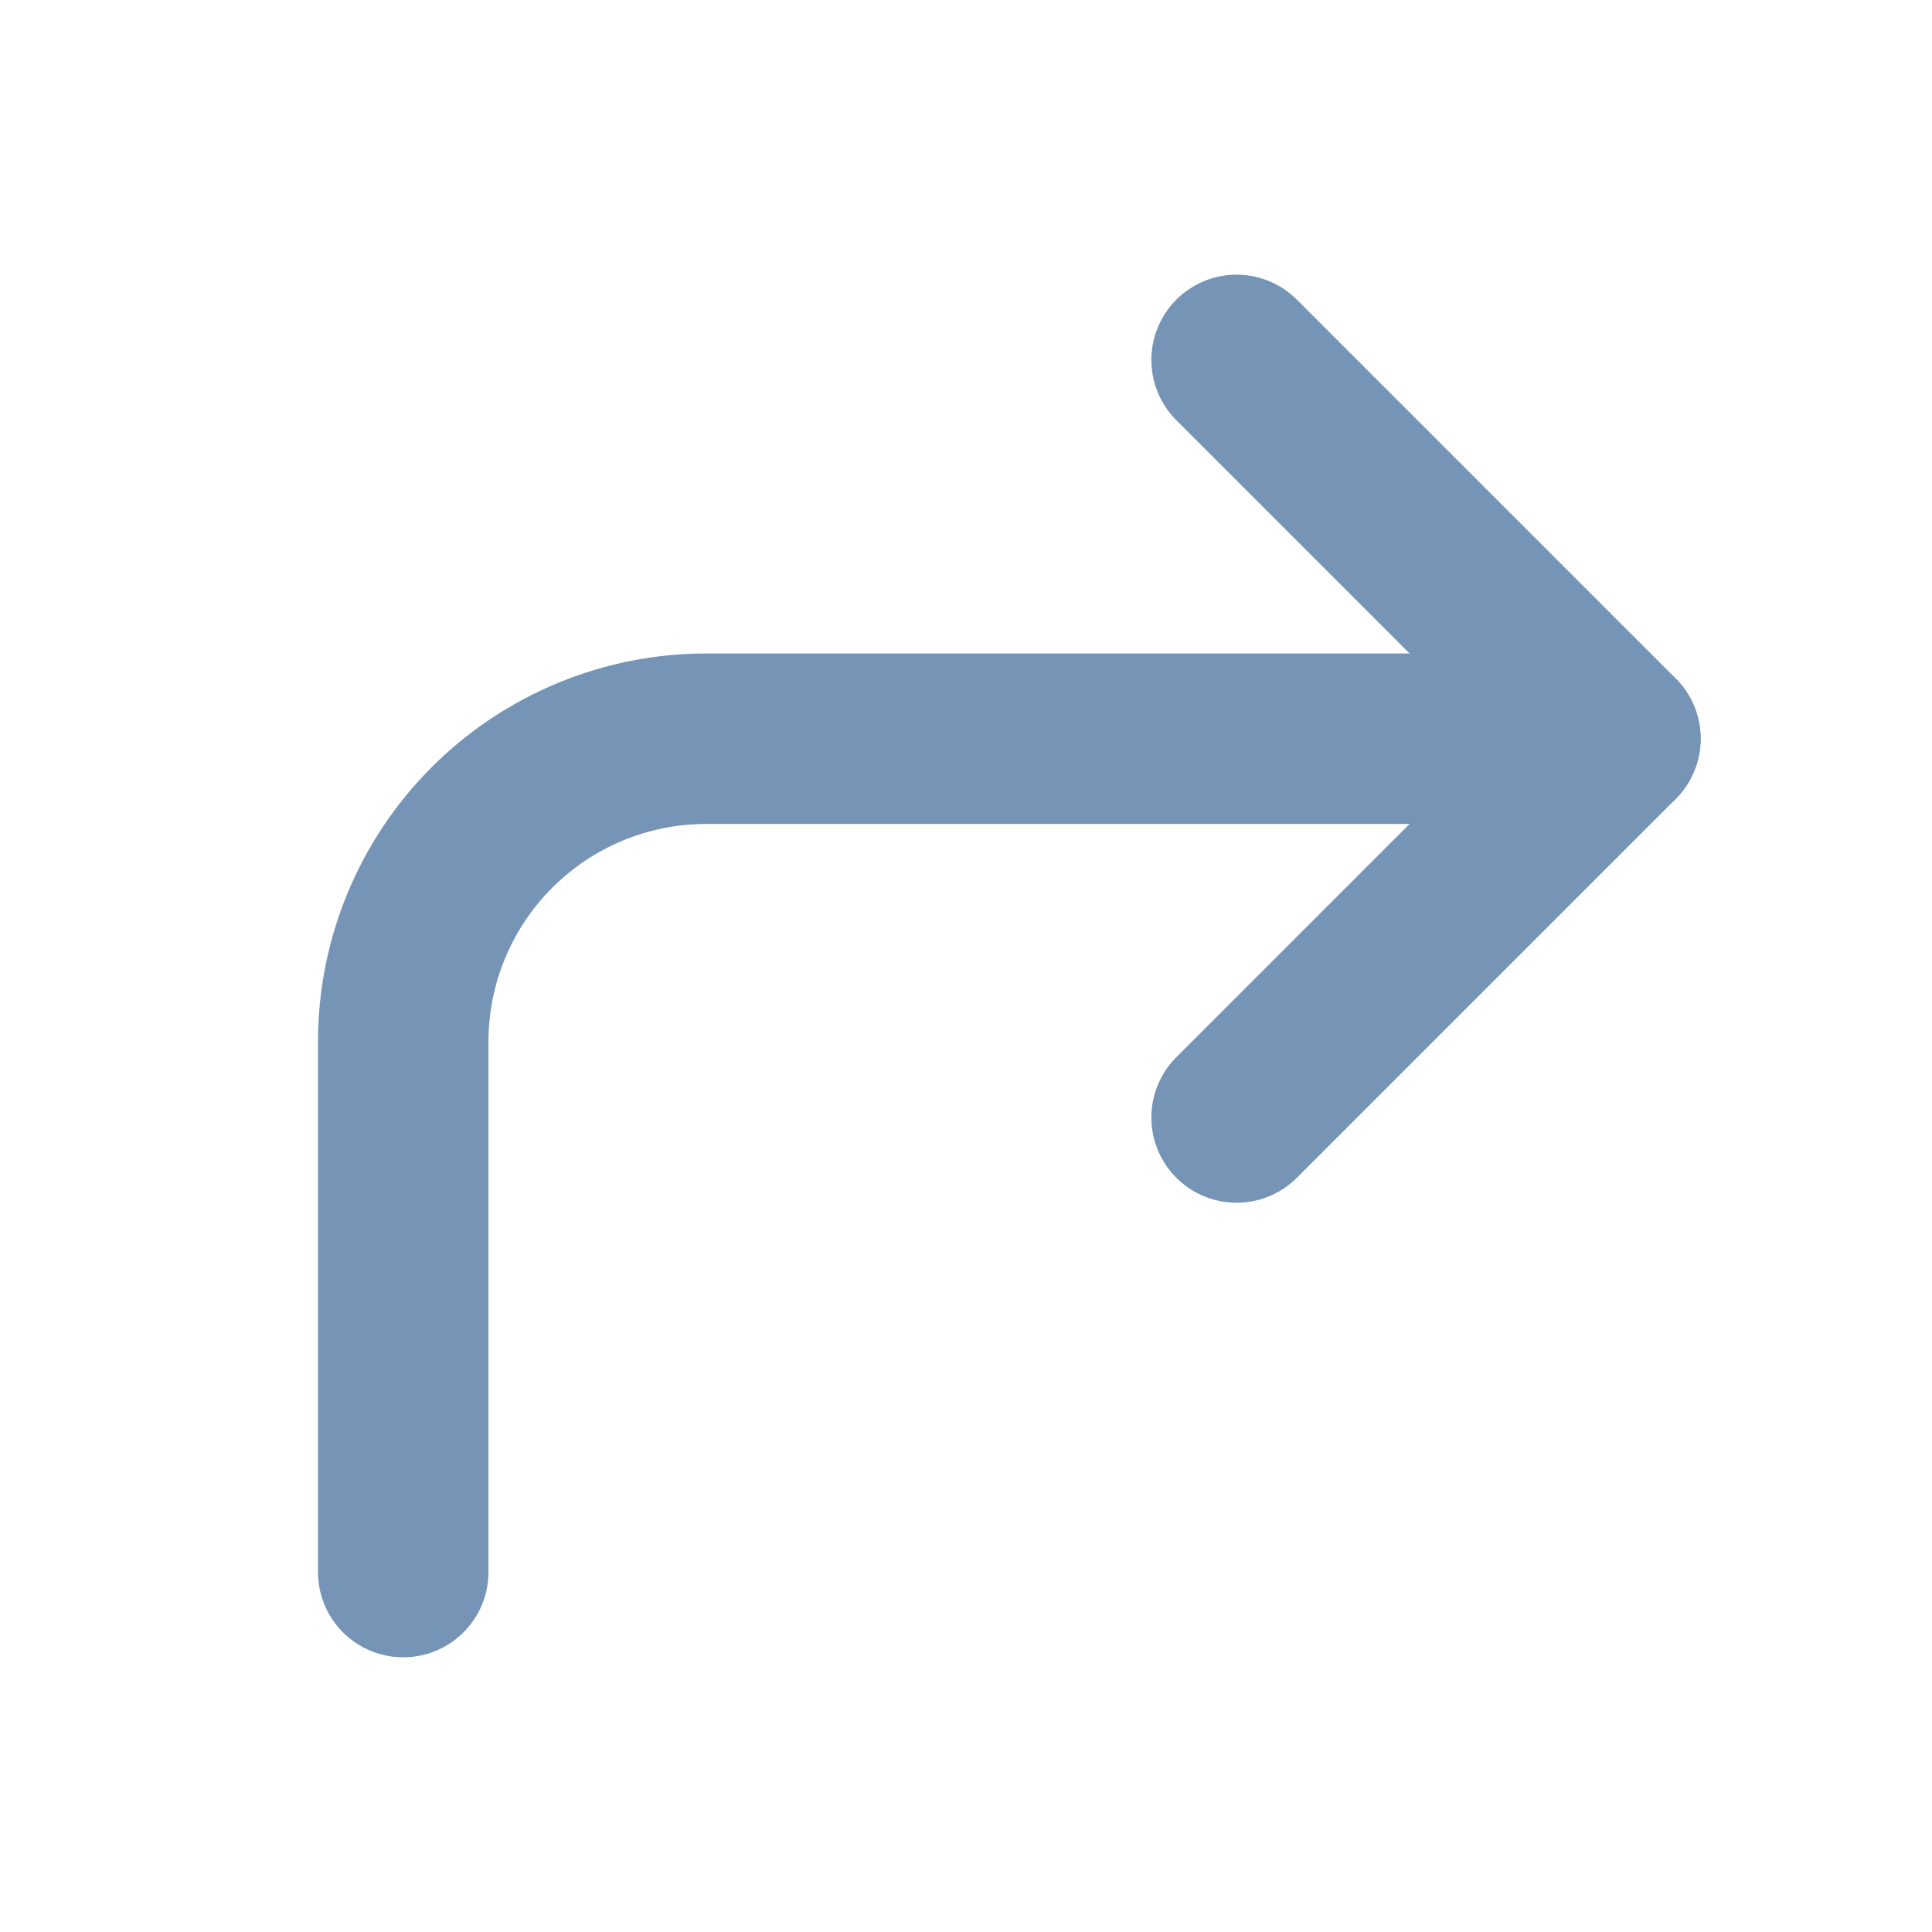 <svg width="17" height="17" viewBox="0 0 17 17" fill="none" xmlns="http://www.w3.org/2000/svg">
<path d="M10.881 9.833L14.214 6.5L10.881 3.167" stroke="#7594B6" stroke-width="1.5" stroke-linecap="round" stroke-linejoin="round"/>
<path d="M3.548 13.833V9.167C3.548 8.459 3.829 7.781 4.329 7.281C4.829 6.781 5.507 6.5 6.215 6.5H14.214" stroke="#7594B6" stroke-width="1.5" stroke-linecap="round" stroke-linejoin="round"/>
</svg>
